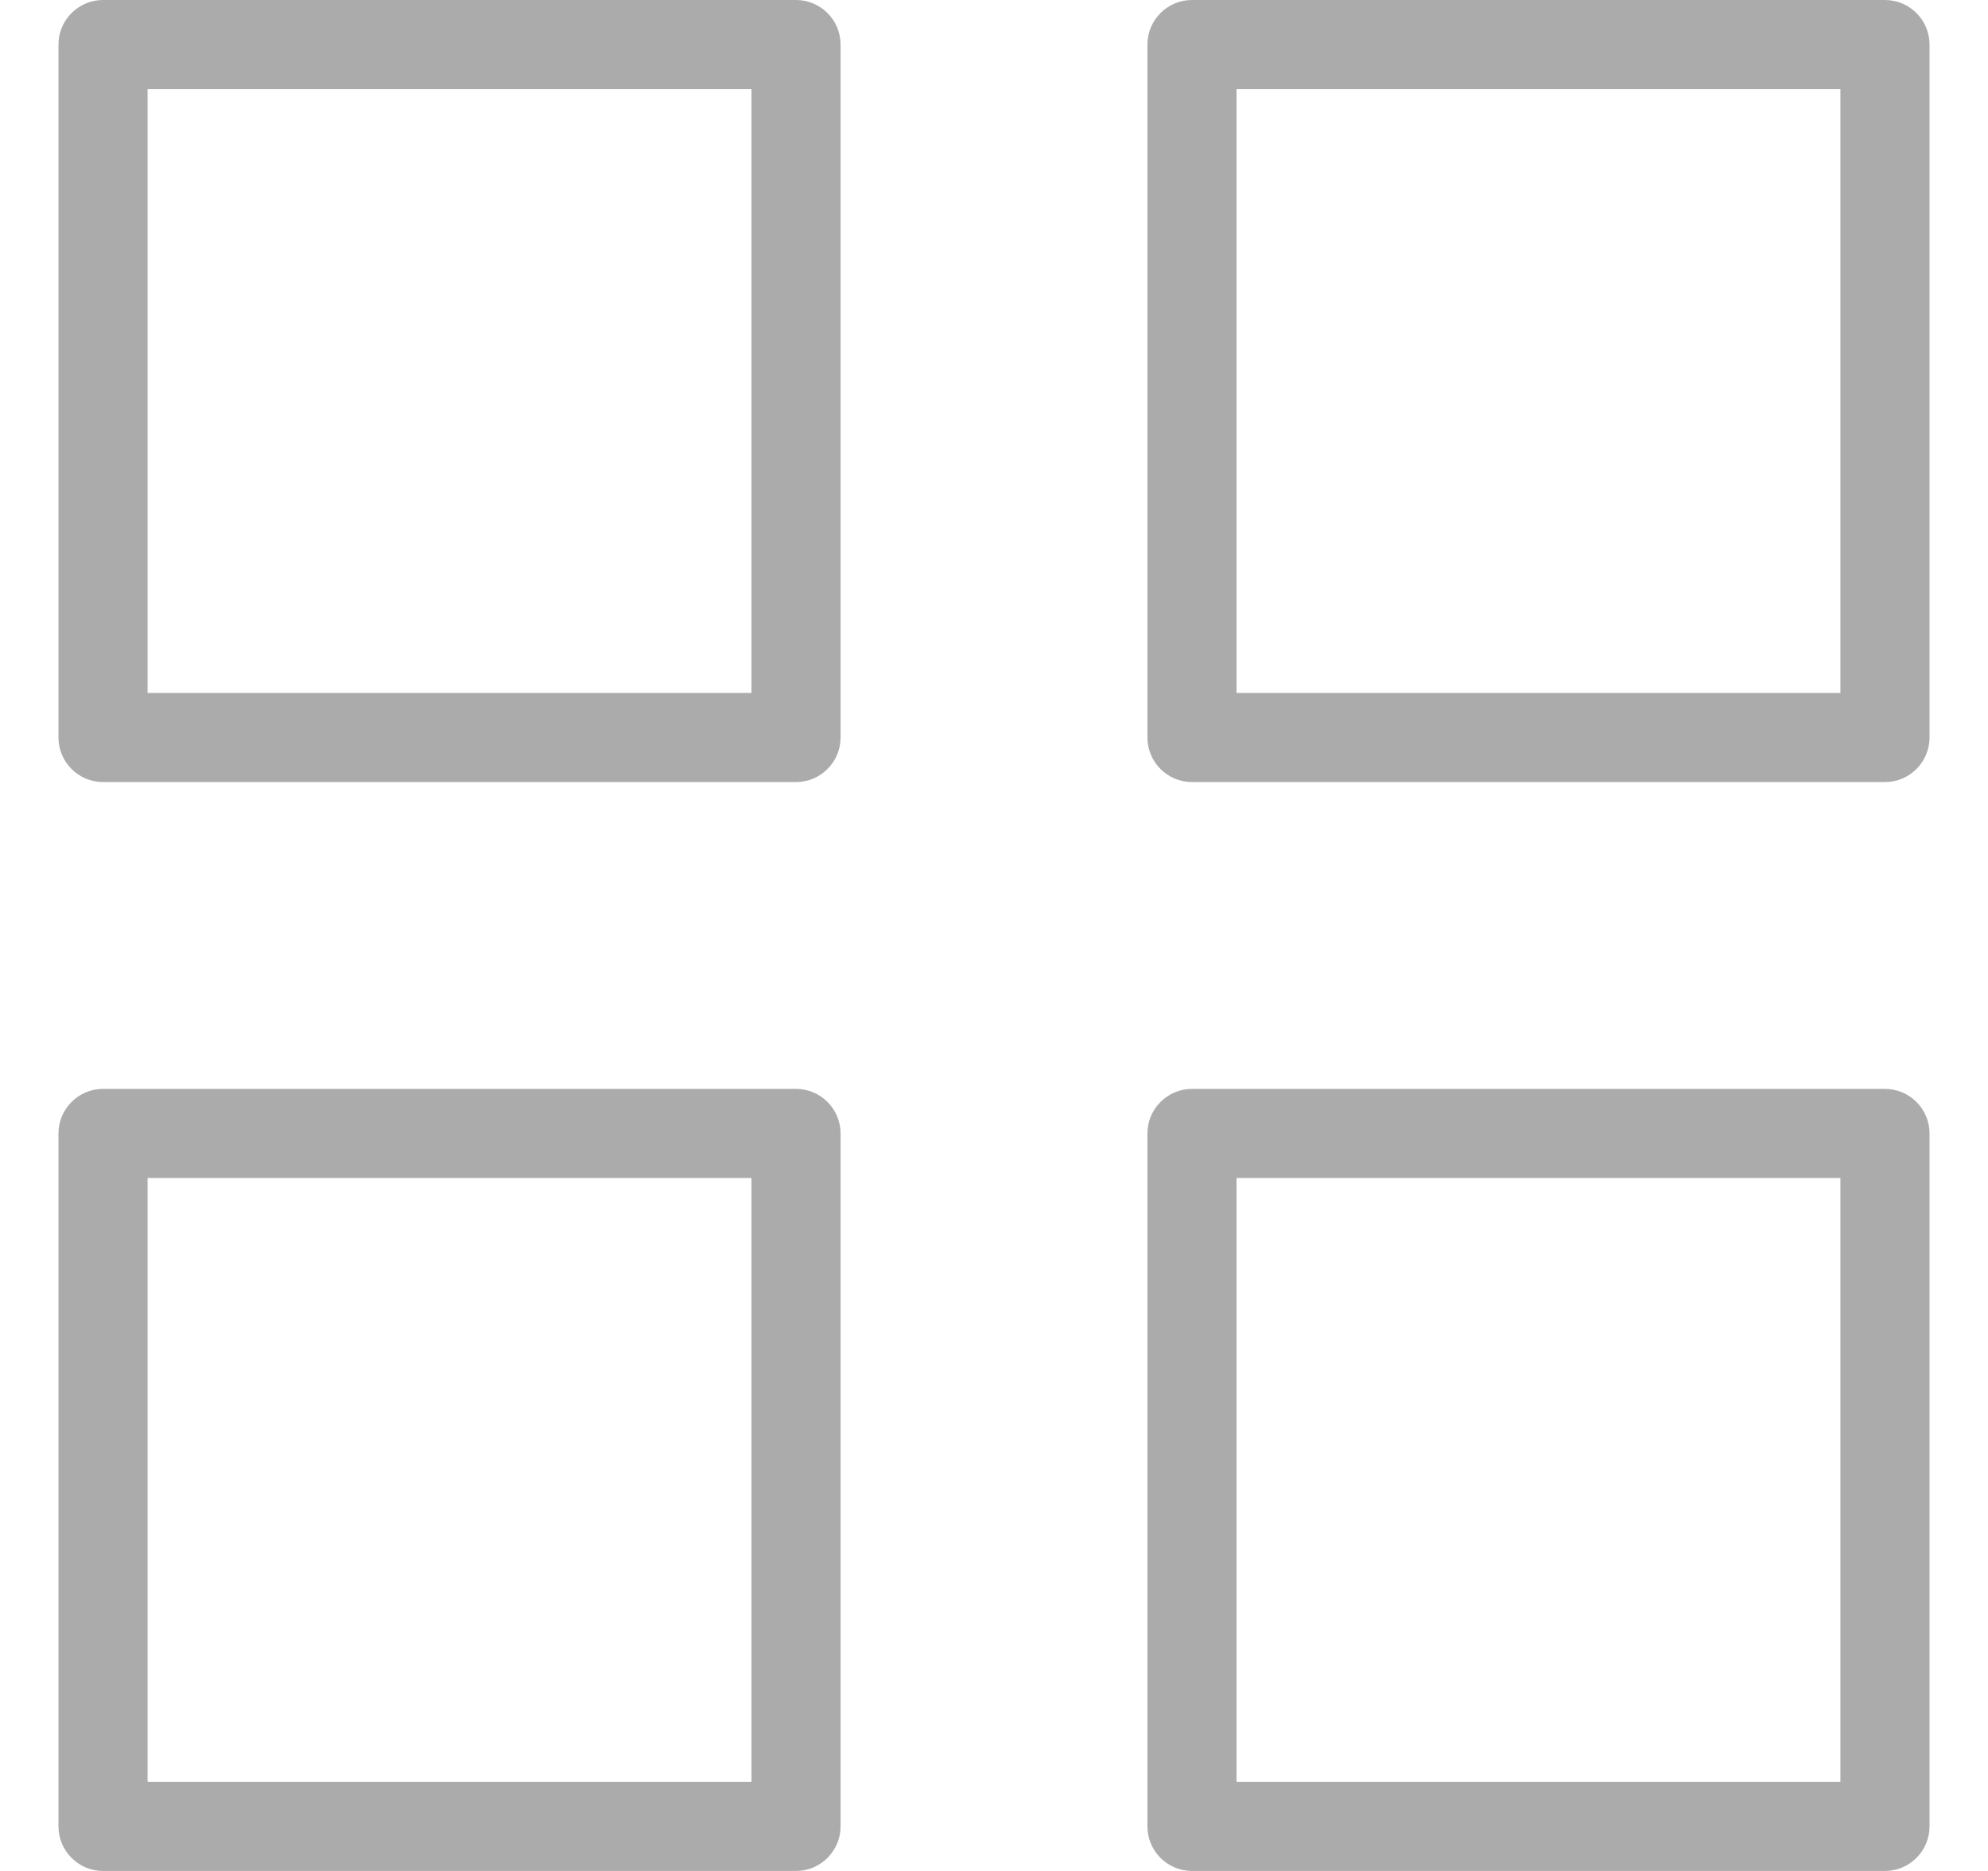 <?xml version="1.0" encoding="UTF-8"?>
<svg width="17px" height="16px" viewBox="0 0 17 16" version="1.1" xmlns="http://www.w3.org/2000/svg" xmlns:xlink="http://www.w3.org/1999/xlink">
    <!-- Generator: sketchtool 58 (101010) - https://sketch.com -->
    <title>3ACC132D-C255-4F69-AF40-B8ADD21BB2F3</title>
    <desc>Created with sketchtool.</desc>
    <g id="Page-1" stroke="none" stroke-width="1" fill="none" fill-rule="evenodd">
        <g id="5-1" transform="translate(-29, -740)" fill="#ABABAB" fill-rule="nonzero">
            <g id="Bars-/-Toolbar-/-Icon-+-Text-/-5-Copy-2" transform="translate(0, 730)">
                <g id="♦️-Tab-1-1.-Bars-/-4.-Toolbar-/-Overides-/-Icon-+-Text-/-Active">
                    <g id="🧡-Icon-Icons/16/Dashboard_default" transform="translate(25.5, 6)">
                        <g id="Icons/16/Dashboard_default" transform="translate(4, 4)">
                            <path d="M6.307,6.688 L0.381,6.688 C0.171,6.688 4.52970994e-14,6.517 4.52970994e-14,6.307 L4.52970994e-14,0.381 C4.52970994e-14,0.171 0.171,2.72670775e-13 0.381,2.72670775e-13 L6.307,2.72670775e-13 C6.517,2.72670775e-13 6.688,0.171 6.688,0.381 L6.688,6.307 C6.688,6.517 6.517,6.688 6.307,6.688 Z M0.762,5.926 L5.926,5.926 L5.926,0.762 L0.762,0.762 L0.762,5.926 Z" id="Shape"></path>
                            <path d="M15.619,6.688 L9.693,6.688 C9.483,6.688 9.312,6.517 9.312,6.307 L9.312,0.381 C9.312,0.171 9.483,2.72670775e-13 9.693,2.72670775e-13 L15.619,2.72670775e-13 C15.829,2.72670775e-13 16,0.171 16,0.381 L16,6.307 C16,6.517 15.829,6.688 15.619,6.688 Z M10.074,5.926 L15.238,5.926 L15.238,0.762 L10.074,0.762 L10.074,5.926 Z" id="Shape"></path>
                            <path d="M15.619,16 L9.693,16 C9.483,16 9.312,15.829 9.312,15.619 L9.312,9.693 C9.312,9.483 9.483,9.312 9.693,9.312 L15.619,9.312 C15.829,9.312 16,9.483 16,9.693 L16,15.619 C16,15.829 15.829,16 15.619,16 Z M10.074,15.238 L15.238,15.238 L15.238,10.074 L10.074,10.074 L10.074,15.238 Z" id="Shape"></path>
                            <path d="M6.307,16 L0.381,16 C0.171,16 4.52970994e-14,15.829 4.52970994e-14,15.619 L4.52970994e-14,9.693 C4.52970994e-14,9.483 0.171,9.312 0.381,9.312 L6.307,9.312 C6.517,9.312 6.688,9.483 6.688,9.693 L6.688,15.619 C6.688,15.829 6.517,16 6.307,16 Z M0.762,15.238 L5.926,15.238 L5.926,10.074 L0.762,10.074 L0.762,15.238 Z" id="Shape"></path>
                        </g>
                    </g>
                </g>
            </g>
        </g>
    </g>
</svg>